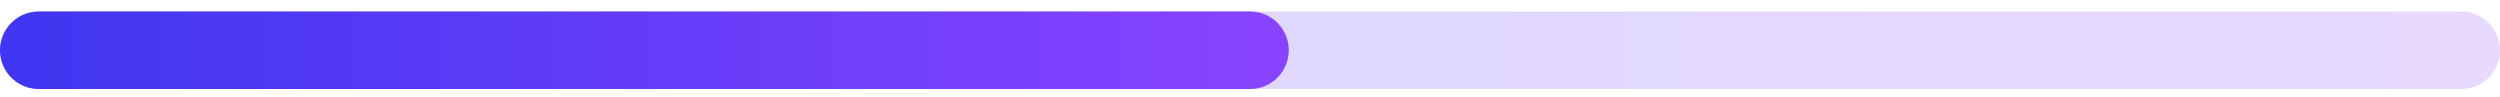 <svg width="129" height="5" viewBox="0 0 129 5" fill="none" xmlns="http://www.w3.org/2000/svg">
<path opacity="0.2" d="M2 2.593H127" stroke="url(#paint0_linear)" stroke-width="4" stroke-linecap="round"/>
<path d="M2 2.593H64.5" stroke="url(#paint1_linear)" stroke-width="4" stroke-linecap="round"/>
<defs>
<linearGradient id="paint0_linear" x1="1.148" y1="3.195" x2="127.87" y2="3.195" gradientUnits="userSpaceOnUse">
<stop stop-color="#4136F1"/>
<stop offset="1" stop-color="#8743FF"/>
</linearGradient>
<linearGradient id="paint1_linear" x1="1.574" y1="3.195" x2="64.935" y2="3.195" gradientUnits="userSpaceOnUse">
<stop stop-color="#4136F1"/>
<stop offset="1" stop-color="#8743FF"/>
</linearGradient>
</defs>
</svg>
